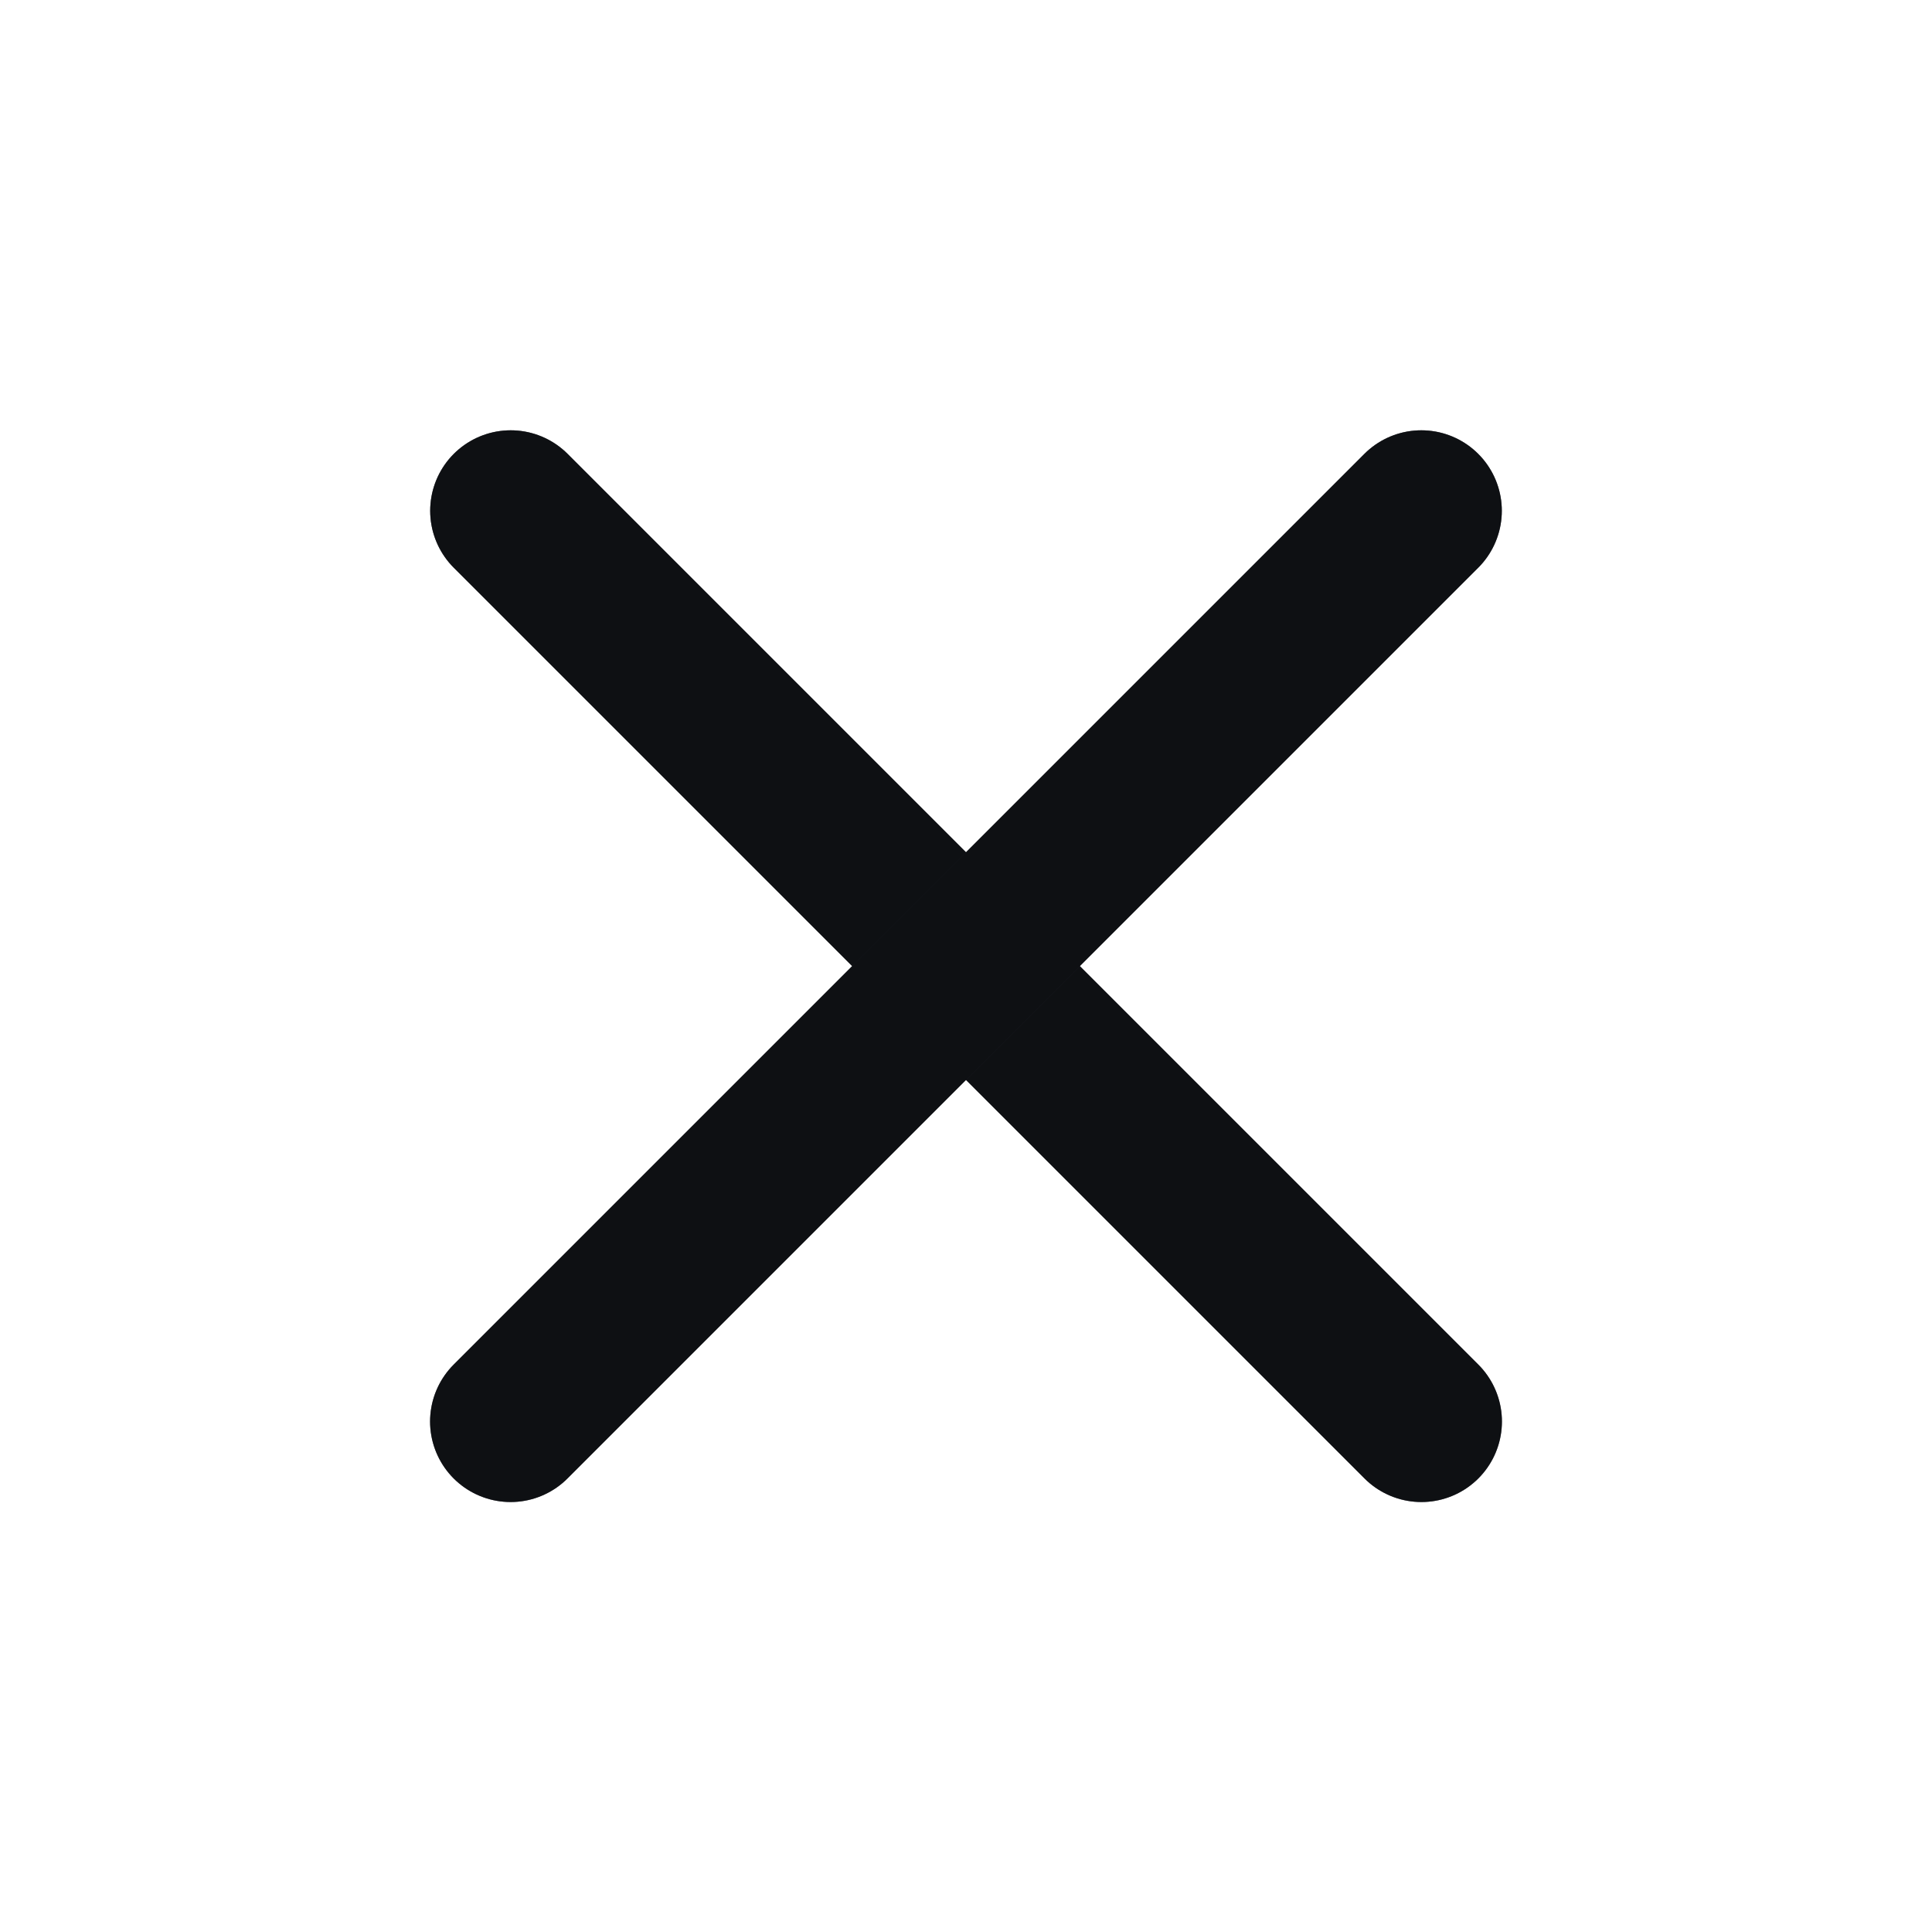 <svg width="18" height="18" viewBox="0 0 18 18" fill="none" xmlns="http://www.w3.org/2000/svg">
<g id="Map-Button">
<g id="Group 5778">
<g id="Vector 7">
<path d="M4.758 4.759L13.243 13.244" stroke="#242730" stroke-width="1.5" stroke-linecap="round"/>
<path d="M4.758 4.759L13.243 13.244" stroke="black" stroke-opacity="0.2" stroke-width="1.5" stroke-linecap="round"/>
<path d="M4.758 4.759L13.243 13.244" stroke="black" stroke-opacity="0.2" stroke-width="1.5" stroke-linecap="round"/>
<path d="M4.758 4.759L13.243 13.244" stroke="black" stroke-opacity="0.2" stroke-width="1.5" stroke-linecap="round"/>
<path d="M4.758 4.759L13.243 13.244" stroke="black" stroke-opacity="0.2" stroke-width="1.5" stroke-linecap="round"/>
</g>
<g id="Vector 8">
<path d="M13.242 4.759L4.757 13.244" stroke="#242730" stroke-width="1.5" stroke-linecap="round"/>
<path d="M13.242 4.759L4.757 13.244" stroke="black" stroke-opacity="0.2" stroke-width="1.5" stroke-linecap="round"/>
<path d="M13.242 4.759L4.757 13.244" stroke="black" stroke-opacity="0.2" stroke-width="1.5" stroke-linecap="round"/>
<path d="M13.242 4.759L4.757 13.244" stroke="black" stroke-opacity="0.2" stroke-width="1.5" stroke-linecap="round"/>
<path d="M13.242 4.759L4.757 13.244" stroke="black" stroke-opacity="0.2" stroke-width="1.5" stroke-linecap="round"/>
</g>
</g>
</g>
</svg>
